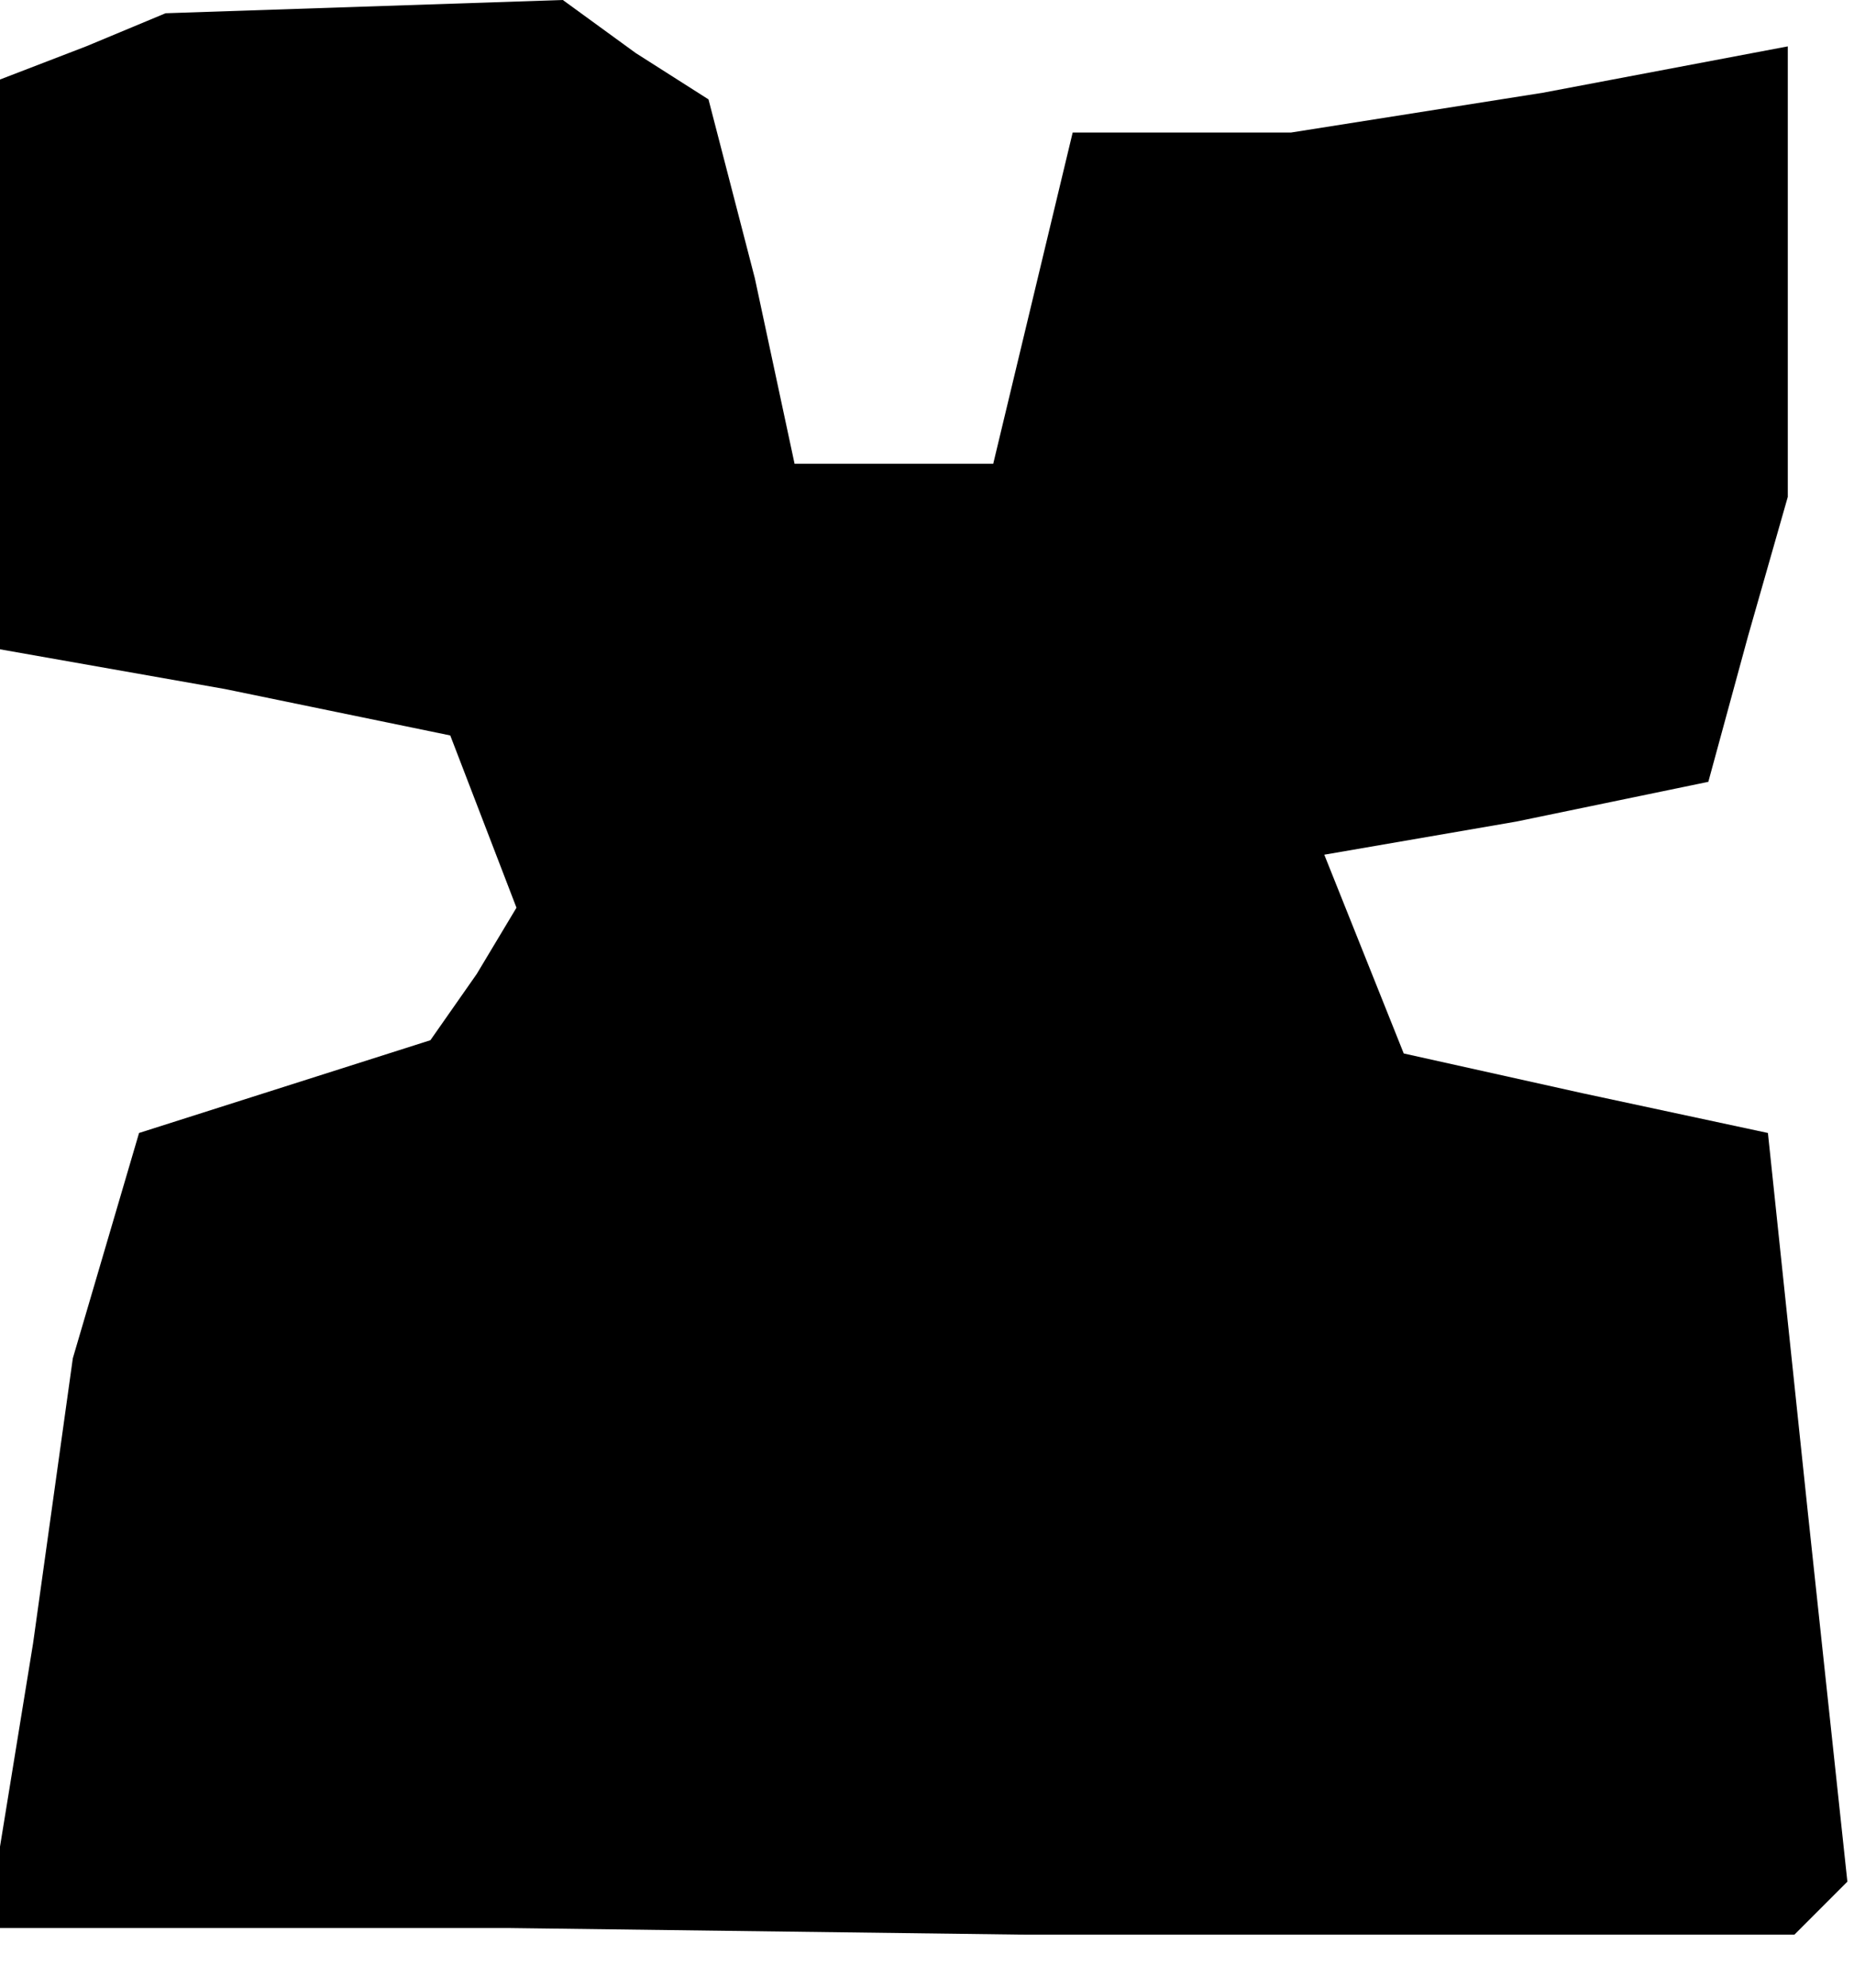 <?xml version="1.0" standalone="no"?>
<!DOCTYPE svg PUBLIC "-//W3C//DTD SVG 20010904//EN"
 "http://www.w3.org/TR/2001/REC-SVG-20010904/DTD/svg10.dtd">
<svg version="1.0" xmlns="http://www.w3.org/2000/svg"
 width="28pt" height="30pt" viewBox="0 0 28 30"
 preserveAspectRatio="xMidYMid meet">
<g transform="translate(0,30) scale(0.1,-0.1)"
fill="#000000" stroke="none">
<path d="M13 293 l-13 -5 0 -43 0 -43 34 -6 34 -7 5 -13 5 -13 -6 -10 -7 -10
-22 -7 -22 -7 -5 -17 -5 -17 -6 -43 -7 -43 79 0 78 -1 58 0 58 0 4 4 4 4 -6
56 -6 57 -28 6 -27 6 -6 15 -6 15 29 5 29 6 6 22 6 21 0 34 0 34 -37 -7 -38
-6 -16 0 -17 0 -6 -25 -6 -25 -15 0 -15 0 -6 28 -7 27 -11 7 -11 8 -30 -1 -30
-1 -12 -5z"/>
</g>
</svg>
